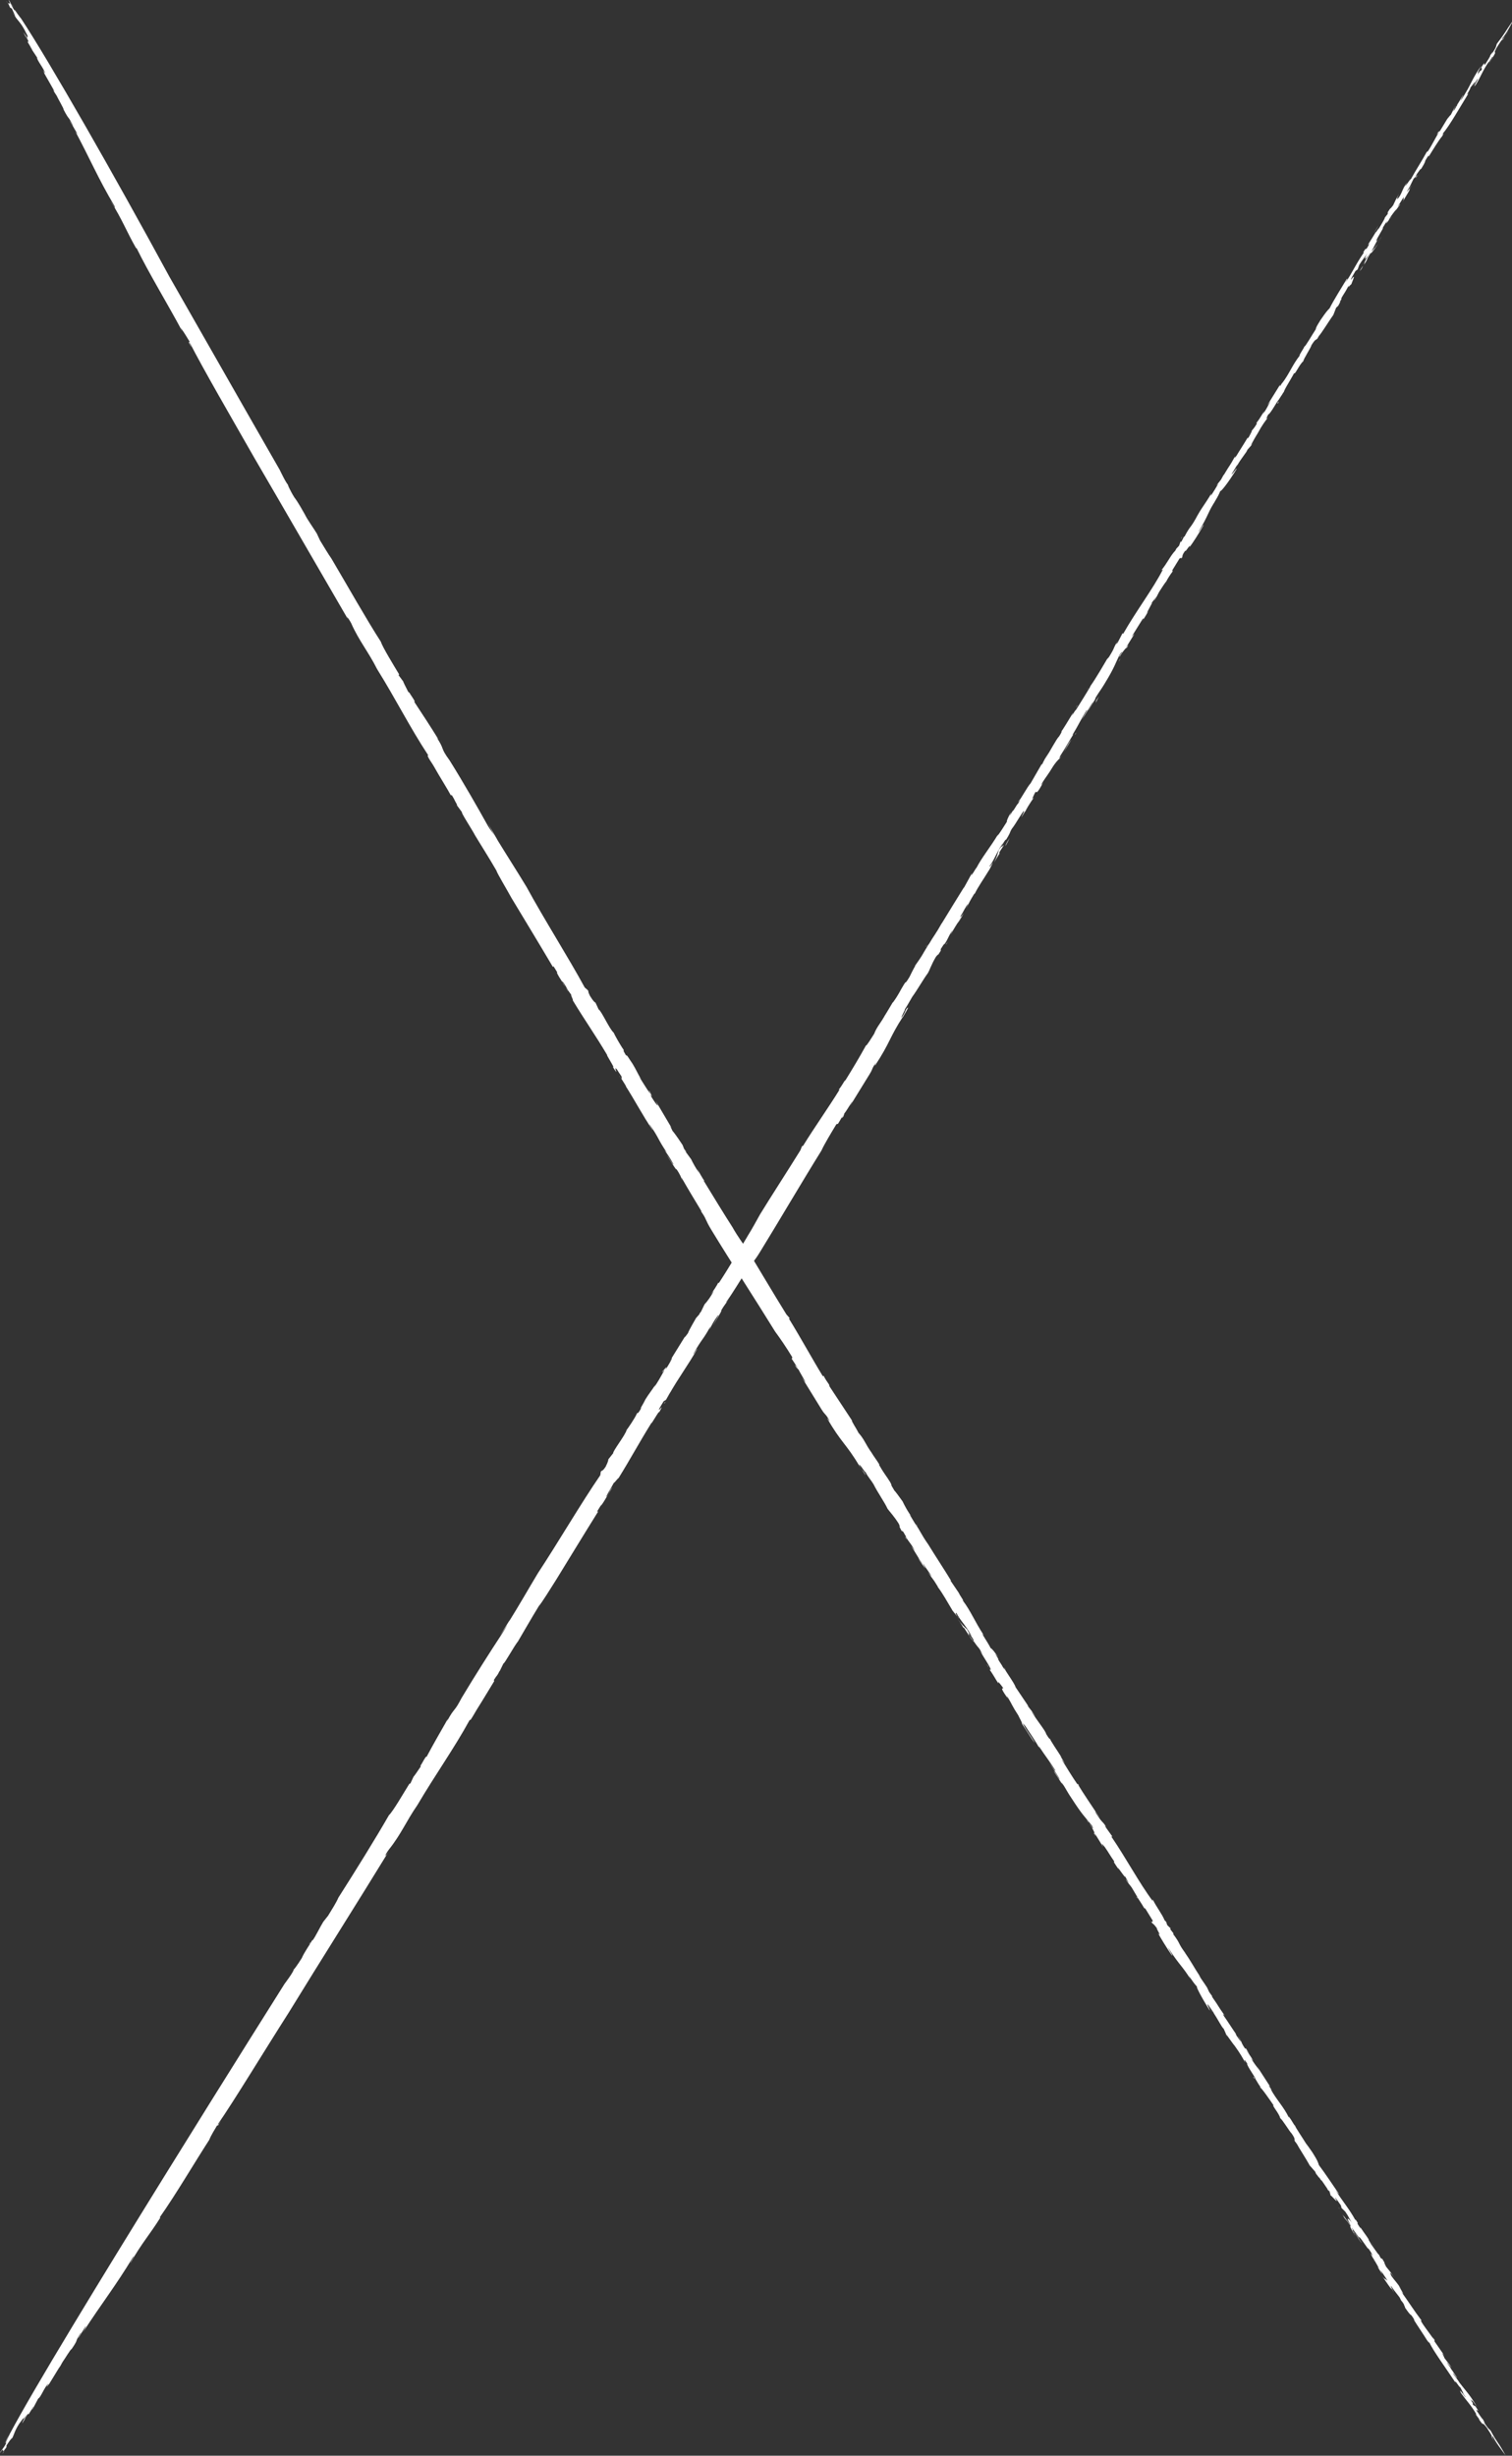 <svg width="319" height="518" viewBox="0 0 319 518" fill="none" xmlns="http://www.w3.org/2000/svg">
<rect x="0" y="0" width="319" height="518" fill="#333333" stroke="none"/>
<g clip-path="url(#clip0)">
<path d="M249.208 113.658L249.436 113.14C249.208 113.485 249.208 113.572 249.208 113.658Z" fill="white"/>
<path d="M289.835 49.165C289.721 49.165 289.835 49.165 289.835 49.165C290.062 48.821 290.402 48.39 290.856 47.529L289.835 49.165Z" fill="white"/>
<path d="M195.304 199.762L195.644 199.244C195.531 199.503 195.417 199.675 195.304 199.762Z" fill="white"/>
<path d="M227.306 148.701C227.192 148.873 227.079 149.132 226.965 149.39C227.079 149.132 227.306 148.873 227.306 148.701Z" fill="white"/>
<path d="M299.141 36.852L298.573 37.541C298.687 37.541 298.914 37.283 299.141 36.852Z" fill="white"/>
<path d="M314.008 12.141C313.893 12.141 313.893 12.141 314.008 12.141C313.893 12.229 313.893 12.141 314.008 12.141Z" fill="white"/>
<path d="M307.652 21.612C307.538 21.784 307.425 22.043 307.311 22.301C307.425 21.956 307.652 21.612 307.652 21.612Z" fill="white"/>
<path d="M307.084 22.646C307.198 22.56 307.198 22.387 307.312 22.301C307.084 22.473 307.084 22.646 307.084 22.646Z" fill="white"/>
<path d="M2.043 513.437C1.589 514.125 1.248 514.814 1.021 515.417L2.043 513.437Z" fill="white"/>
<path d="M2.383 514.642L2.043 515.16C2.156 514.987 2.27 514.815 2.383 514.642Z" fill="white"/>
<path d="M291.424 49.94C291.083 50.715 290.062 52.093 290.175 52.093C290.516 51.404 291.31 50.371 291.424 49.94Z" fill="white"/>
<path d="M140.378 295.68L140.038 296.112C140.265 295.939 140.378 295.853 140.378 295.68Z" fill="white"/>
<path d="M2.383 514.642L2.724 514.039C2.724 514.039 2.61 514.125 2.61 514.211C2.497 514.384 2.497 514.47 2.383 514.642Z" fill="white"/>
<path d="M96.687 359.311C96.687 359.225 96.687 359.225 96.687 359.311C96.687 359.225 96.801 359.139 96.801 359.139L96.687 359.311Z" fill="white"/>
<path d="M93.85 363.53C94.077 363.185 94.191 362.927 94.418 362.583C94.077 363.099 93.964 363.358 93.85 363.53Z" fill="white"/>
<path d="M1.021 515.417L0.34 516.622C0.567 516.192 0.794 515.847 1.021 515.417Z" fill="white"/>
<path d="M65.253 410.113C65.366 409.94 65.48 409.854 65.48 409.681C65.366 409.854 65.253 410.027 65.253 410.113Z" fill="white"/>
<path d="M229.349 145.516C229.462 145.43 229.462 145.257 229.576 145.171C229.576 145.085 229.576 145.085 229.349 145.516Z" fill="white"/>
<path d="M213.007 176.771C212.667 177.287 212.213 178.062 212.099 178.493C212.44 177.976 212.667 177.46 213.007 176.771Z" fill="white"/>
<path d="M209.716 182.196C209.716 182.11 209.83 182.11 209.83 182.023C209.83 182.11 209.716 182.11 209.716 182.196Z" fill="white"/>
<path d="M227.079 154.556C226.966 154.642 226.852 154.815 226.739 154.988C226.852 154.901 226.966 154.815 227.079 154.556Z" fill="white"/>
<path d="M160.351 264.08C164.323 257.622 169.316 249.098 173.288 242.726C173.969 241.263 175.217 239.196 176.466 237.13L176.806 237.044L177.827 235.321C178.281 234.633 177.033 236.613 177.941 235.494L178.168 234.805C178.395 234.719 180.891 230.414 179.303 233.341L183.388 226.711C184.296 225.247 183.729 225.764 184.75 224.214C184.977 223.87 184.409 224.817 184.636 224.731C187.814 219.909 187.587 218.962 190.538 214.398L190.311 214.829C190.764 214.054 191.672 212.59 191.559 212.504C190.878 213.021 191.218 213.365 190.197 214.657C190.084 214.484 191.105 212.848 190.878 212.934C191.559 211.901 191.899 211.212 192.467 210.265C193.602 208.715 194.85 206.477 195.758 205.271C196.212 204.496 196.439 203.549 197.46 201.827C198.368 200.708 197.46 202.172 198.481 200.536V200.191C199.276 198.9 199.276 199.072 199.276 199.158C200.184 197.78 199.843 197.952 200.978 196.144L200.524 197.177C201.318 195.8 201.659 195.283 202.794 193.475C202.794 193.561 202.34 194.25 201.999 194.767C202.794 193.819 203.021 193.045 203.361 192.528C203.248 192.7 202.453 193.906 202.68 193.217C203.248 192.356 203.702 191.236 204.269 190.634L203.815 191.667C204.836 189.773 204.269 190.634 205.631 188.395C205.517 188.481 205.631 188.481 205.631 188.567C206.312 187.103 207.56 185.381 208.808 183.315L208.581 183.745C209.035 182.884 209.262 182.454 209.489 181.937C208.695 183.056 208.808 182.712 208.695 182.798C209.83 181.334 209.943 180.387 211.532 177.89C211.532 177.976 211.305 178.579 210.737 179.268C210.397 180.215 210.51 180.387 209.716 181.937C210.284 180.99 210.964 179.871 210.851 180.129V179.785C211.191 179.182 211.532 178.751 211.759 178.321C211.759 178.062 210.851 179.44 211.532 178.062C212.44 176.513 212.213 177.374 212.326 177.029C213.575 174.963 212.667 176.082 213.915 174.102C213.801 174.274 213.575 174.704 213.461 174.877C214.482 173.499 215.617 171.346 216.071 171.002C215.958 171.26 216.071 171.26 215.731 171.863C214.936 173.499 216.525 170.571 216.412 171.088C216.185 171.174 217.433 169.194 218.114 168.247L217.773 168.505C219.135 165.319 218 168.763 219.703 165.75C220.724 163.855 219.249 166.438 219.816 165.233C220.61 163.941 221.064 163.511 222.199 161.617C222.54 161.1 223.334 160.067 223.561 160.067C224.242 158.947 225.717 156.623 226.058 155.934C224.696 157.828 225.036 157.914 223.448 160.153L223.674 159.464C224.696 157.914 225.831 155.848 226.512 154.814C226.398 154.987 226.285 155.073 226.285 154.987C227.646 152.748 227.873 152.059 229.235 149.82C229.576 149.562 228.781 150.854 228.214 151.801C229.235 150.423 229.122 150.337 230.483 148.184C230.71 148.098 229.576 149.648 229.576 149.907L231.051 147.496C231.051 147.065 232.186 145.687 233.094 144.138C235.25 140.607 235.25 140.005 236.271 138.024C236.612 137.508 236.838 137.422 236.725 137.594C236.044 138.455 236.271 138.283 236.158 138.627C236.838 137.422 237.973 136.13 237.633 136.819C238.768 134.924 237.065 137.422 237.746 136.302L239.335 133.719C238.995 133.977 238.427 134.838 239.222 133.547C239.903 132.427 240.243 131.911 241.151 130.447C241.037 130.705 241.605 130.017 240.924 131.136C241.378 130.447 242.059 129.328 242.286 128.897C241.151 130.447 243.761 126.228 242.853 127.347L243.988 125.798C243.761 126.142 243.761 126.228 243.42 126.745C243.874 126.314 244.215 125.453 244.555 124.85C244.896 124.334 245.804 122.87 246.031 122.698C246.258 122.181 247.052 120.976 247.279 120.717C247.733 119.942 247.165 120.631 247.279 120.373L248.868 117.79C249.095 117.704 249.435 117.532 249.208 117.962C249.776 116.929 249.095 117.532 250.116 116.068C249.775 117.015 251.478 114.174 250.91 115.465C251.591 114.69 253.066 112.279 253.861 110.902C254.201 110.041 252.953 112.279 252.84 112.193C255.109 108.491 254.769 108.06 256.584 105.391L256.131 106.08C257.152 104.358 257.038 104.53 257.492 103.497C257.379 104.013 259.195 101.775 260.897 98.933C260.897 98.675 259.762 100.397 259.875 99.966L261.01 98.072C261.124 97.986 261.01 98.158 260.897 98.416C261.805 96.694 263.053 95.403 263.166 94.886L264.528 93.336L263.961 93.939C263.961 93.681 265.096 91.787 265.323 91.442C266.344 89.548 266.911 88.859 267.706 87.826C267.479 88.17 266.798 88.859 267.592 87.395C267.933 87.481 269.635 84.296 269.748 84.382C270.089 83.779 270.883 82.746 270.77 82.659L270.883 82.832C270.656 82.573 272.132 80.421 273.039 78.699C273.153 79.215 274.174 76.805 274.969 76.202C274.969 75.771 276.671 73.188 276.671 72.844C277.465 71.552 277.579 71.724 277.919 71.466L278.26 70.863C278.827 70.261 280.302 67.85 281.324 66.386L281.891 64.922L282.345 64.492C282.459 64.233 283.139 63.114 282.572 63.803L283.026 63.114C282.799 62.942 283.593 62.081 284.388 60.531C284.615 60.187 284.615 60.359 284.501 60.617C284.955 59.928 284.842 60.273 285.182 59.842C284.842 60.359 286.43 57.087 285.069 58.981C284.842 59.067 285.523 57.948 285.977 57.173L286.43 56.828L286.771 55.881C287.452 54.762 287.906 54.331 288.473 53.384C287.906 54.331 287.565 55.623 289.041 53.212C288.246 54.504 288.019 55.106 287.679 55.795C288.019 55.279 288.133 55.02 287.792 55.881C288.927 53.987 288.019 55.192 289.154 53.384C289.267 53.556 289.608 53.04 290.743 51.49L289.835 52.609C289.835 52.523 289.835 52.437 289.948 52.351C289.608 52.782 289.494 52.954 289.381 52.954C289.608 52.609 290.516 50.715 290.743 50.457C289.268 52.179 292.559 47.099 291.651 48.218C291.764 47.96 292.559 46.668 292.672 46.582C291.878 48.218 293.58 45.463 293.58 45.807C293.92 45.204 292.672 47.013 293.126 46.152C293.693 45.204 294.261 44.602 294.601 44.085L294.374 44.516L295.396 43.138C295.396 42.88 294.374 44.429 295.169 43.138C295.396 42.794 296.19 41.502 296.19 41.502C295.963 42.191 296.417 41.76 295.736 42.88C296.303 41.932 298.119 39.005 297.211 40.124L297.892 39.005C297.438 39.694 296.076 41.588 297.438 39.349L298.233 37.713L298.8 37.111C298.687 37.111 298.8 36.852 299.254 36.25C299.367 36.077 299.708 35.561 299.821 35.647C300.843 34.011 300.616 34.097 300.729 33.839C301.297 32.892 301.524 32.547 301.41 33.064C302.205 31.772 303.566 29.534 304.247 28.759C305.269 27.037 304.02 29.103 304.474 28.07C305.722 26.692 308.106 22.473 309.808 19.718C309.013 20.407 310.262 18.943 310.262 18.34C310.035 18.943 312.078 15.757 310.716 18.254L311.624 16.79C312.418 15.843 310.262 19.287 311.397 17.823C312.418 16.188 312.758 14.982 314.12 13.002C313.893 13.69 315.028 11.452 314.915 12.055C314.688 12.485 314.347 13.002 314.007 13.604L314.234 13.26C316.503 9.644 314.688 12.141 315.709 10.16C317.071 7.921 316.957 8.438 317.071 8.352C317.298 8.008 317.979 6.888 318.319 6.286C317.638 7.663 316.617 8.783 316.957 8.094C317.752 7.233 319 4.822 319.34 4.133C317.184 7.233 317.979 6.372 315.822 9.213C315.595 9.644 315.936 9.644 314.688 11.452C315.255 10.332 314.574 11.452 314.347 11.796C314.688 11.452 313.666 13.088 313.326 13.604C312.872 14.035 313.666 12.399 312.531 14.207L312.645 14.638C312.191 15.326 312.645 14.293 311.737 15.757C312.078 14.896 311.397 15.929 312.531 13.863C310.829 16.188 310.375 17.651 309.24 19.546C309.354 19.373 309.354 19.287 309.467 19.115C309.24 19.546 308.787 20.32 308.446 20.837C307.652 22.043 308.9 19.804 308.673 20.062L307.425 22.129V22.215C307.084 22.731 306.857 23.248 306.63 23.42C306.857 22.817 306.971 22.473 307.198 22.043L306.063 24.281C306.063 24.023 304.815 26.003 305.722 24.453L303.793 27.639L303.453 27.811C302.999 28.586 302.999 28.586 303.68 27.725C302.999 28.759 301.07 32.633 301.07 31.944C299.708 34.441 299.027 35.303 297.325 38.402C298.573 36.077 295.509 40.985 296.871 38.488C295.85 39.866 295.963 40.297 295.282 41.416C294.601 42.449 294.601 41.932 295.282 40.727L294.488 42.105L293.92 43.31C293.012 44.516 293.58 43.482 292.785 44.774V45.118L292.105 45.979C292.332 45.721 291.991 46.41 291.424 47.357L290.743 48.476C291.31 47.357 290.062 49.51 290.289 48.907C289.721 49.854 289.721 49.854 288.587 51.662L288.927 51.404C287.679 53.729 288.7 51.404 287.565 53.298L287.792 53.212C285.977 55.795 285.182 57.776 283.82 59.67C284.501 58.55 284.161 58.809 284.161 58.809C283.139 60.531 281.437 63.2 280.529 65.008C279.962 65.611 279.848 65.697 278.6 67.505C277.806 68.797 277.692 68.969 277.579 69.486C276.784 70.691 275.423 73.102 275.196 73.102C275.082 73.446 274.515 74.221 274.174 74.91L274.061 74.996L274.288 74.91C272.586 77.063 272.132 78.699 270.429 80.938L270.656 80.507L270.089 81.454C269.975 81.626 270.089 81.196 270.089 81.11L267.365 85.501L268.046 84.64C267.479 85.587 267.252 86.276 266.457 87.309C267.365 85.501 265.55 88.773 265.209 89.031L265.777 88.084C264.982 89.376 264.982 89.376 265.209 89.29C264.188 91.012 264.301 90.323 263.393 91.959L264.074 90.839C264.301 90.581 263.961 91.356 263.507 92.131C263.393 92.303 263.053 92.82 263.28 92.217C262.486 93.595 261.237 95.489 260.897 96.092C260.443 96.781 260.443 96.522 260.67 96.092C259.081 98.933 259.875 97.383 258.173 100.225V100.139L257.606 101.172L256.584 102.463L257.038 102.033C256.471 102.98 256.131 103.583 255.45 104.616L255.563 104.099C253.974 106.769 253.52 107.027 252.159 109.61C252.045 109.782 252.272 109.352 252.386 109.179C251.137 111.504 251.137 110.815 249.889 113.226C249.889 113.054 249.776 113.312 249.776 113.226L249.208 114.346L249.095 114.174L248.754 115.121L248.187 115.723L247.96 116.154C246.938 117.187 246.258 118.823 245.009 120.287L245.35 120.115C243.307 124.162 239.676 128.897 236.952 133.719L236.838 133.547L235.817 135.527C235.023 136.56 236.044 134.838 235.817 135.183C234.569 137.249 235.477 136.13 234.001 138.541C233.094 139.746 234.115 138.11 234.455 137.508C233.094 139.832 231.164 143.19 230.03 144.74C230.03 144.826 230.03 144.913 230.03 144.826C229.122 146.376 227.873 148.357 226.852 149.993C226.852 149.907 227.079 149.476 227.306 149.132C226.965 149.734 226.398 150.509 226.171 151.026L226.398 150.337C225.604 151.629 224.128 154.126 223.901 154.298C224.015 154.126 224.128 154.298 223.448 155.331C222.88 155.848 221.632 158.345 220.497 160.067C220.61 159.808 221.405 158.517 221.178 158.861C220.61 159.722 220.157 160.583 219.816 161.358V161.1L217.433 165.233C216.866 165.75 215.05 169.108 215.05 168.763C214.142 170.227 215.958 167.558 214.823 169.452C214.369 169.883 213.801 171.174 213.688 171.002L213.801 170.83L213.007 172.121L213.348 171.26C212.667 172.38 212.326 173.241 212.44 173.327C211.759 174.36 210.851 175.91 210.397 176.34L210.624 175.91C208.808 178.924 207.219 180.732 205.971 183.143C205.858 183.315 205.858 183.315 206.085 182.884L204.95 184.692L205.063 184.176L203.361 187.276V187.189C202.113 189.17 200.184 192.356 198.595 194.939L198.822 194.508C197.233 197.35 197.12 197.177 195.871 199.33C195.871 199.244 195.985 199.158 195.985 199.072L194.85 200.966L195.077 200.536C194.396 201.999 192.467 204.41 193.148 203.635C192.694 204.41 192.013 205.788 191.899 206.046C190.651 208.113 191.445 206.477 190.651 207.768C189.743 209.232 189.743 209.576 188.381 211.471V211.385C187.814 212.332 187.473 212.934 186.679 214.226L186.906 213.796C185.771 215.948 185.09 216.379 184.409 218.101C183.842 218.962 182.821 220.684 182.707 220.512C181.232 223.181 179.984 225.247 178.395 227.83C177.941 228.175 178.054 228.433 176.92 229.897L177.147 229.811C174.877 233.513 171.926 237.646 169.43 241.693L169.203 241.779L168.862 242.64C166.139 247.032 162.507 252.628 160.351 256.159C159.67 257.364 158.762 259.086 157.628 260.894L157.741 260.722C155.812 263.908 153.883 267.266 151.613 270.71C151.726 270.452 151.386 270.796 151.613 270.366C151.272 271.227 150.365 272.432 149.911 273.121L150.592 272.26C150.138 273.293 149.116 274.671 148.662 275.101L147.868 276.737C147.755 276.823 147.641 276.996 147.641 276.996L147.528 277.254L146.847 278.029C146.62 278.459 145.371 280.526 145.144 281.215C145.031 281.387 144.01 282.765 144.69 281.645L141.173 287.328L141.74 286.467C141.967 286.381 140.946 288.103 140.378 288.964C140.946 287.759 140.265 288.792 139.811 289.222C139.357 289.997 140.378 288.62 140.151 289.05C139.584 290.083 138.449 292.15 137.995 292.58L138.335 291.978C137.541 293.269 136.974 293.872 136.179 295.164C135.612 296.369 134.931 297.23 135.271 297.058C134.25 298.78 134.704 297.661 134.364 298.177C134.023 299.038 132.434 301.363 132.207 301.621C131.98 302.655 129.257 306.099 129.37 306.529L128.349 307.821C128.349 307.907 128.349 308.251 127.782 309.371C127.101 310.404 127.101 310.06 126.76 310.404L126.647 311.179C122.561 317.12 117.795 325.3 113.483 331.844C111.667 334.857 109.511 338.646 107.355 342.09L107.582 341.66L105.425 345.104L107.128 342.607C106.674 343.382 106.333 343.984 105.879 344.673C103.383 348.462 100.205 353.456 97.368 358.191C95.779 361.291 95.893 360.086 94.304 363.099C94.418 362.841 94.418 362.755 94.531 362.497C92.715 365.683 91.694 367.405 89.992 370.59C89.878 370.16 88.743 372.657 88.743 372.312V372.657C88.29 373.346 87.155 374.982 87.268 374.723L86.587 376.187L86.36 376.273C85.225 378.081 82.956 382.042 82.048 382.903C79.438 387.467 75.012 394.613 71.381 400.296C71.04 401.157 70.019 402.793 69.225 404.085L68.203 405.376C67.409 406.668 66.728 408.218 65.933 409.337C65.933 409.337 65.933 409.251 65.933 409.165C65.139 410.543 64.231 411.748 63.664 413.04C62.756 414.503 61.735 415.881 61.962 415.364C62.188 415.623 60.032 418.464 60.032 418.464C60.032 418.464 12.029 494.58 2.043 513.436C1.816 514.125 0.794 515.847 1.362 515.245C0.681 516.622 0 517.139 0 517.397C1.248 515.675 0 518.086 1.248 516.364L0.567 517.483C0.567 517.742 1.362 515.934 1.362 516.278V515.847C1.929 514.986 2.27 514.47 2.61 514.211C3.064 513.35 3.064 512.662 4.426 510.681L4.085 511.284C5.107 509.648 4.88 510.337 5.107 509.992L4.88 510.337L5.901 508.959C5.107 509.992 4.312 511.801 4.88 510.853C6.128 508.873 4.539 511.37 5.447 509.82C6.015 508.873 6.015 509.217 6.015 509.304L7.036 507.668C7.149 507.754 6.355 508.787 6.922 508.098L8.057 505.945C8.625 505.687 9.306 503.621 10.213 502.76C9.306 504.31 10.44 502.674 10.327 502.932L12.597 499.229C12.824 498.885 12.029 500.263 12.37 499.66C12.823 498.971 13.05 498.454 13.277 498.11C13.504 497.852 14.98 495.355 15.093 495.527C16.795 493.03 15.547 494.408 17.022 492.083C17.363 491.824 15.888 493.977 16.682 492.944L18.157 490.533C18.044 490.791 18.044 491.05 17.476 491.997C21.675 485.539 24.399 482.181 28.03 476.154C28.711 475.379 27.69 476.756 27.463 477.445C29.959 473.054 31.548 471.418 33.818 467.802L33.704 467.715C37.222 462.721 40.854 456.436 44.599 450.667L44.145 451.356C44.485 450.495 45.28 449.203 45.847 448.256C45.961 448.17 45.62 449.031 46.641 447.309C46.414 447.653 45.961 448.342 45.961 448.084C49.365 443.176 55.72 432.671 60.94 424.491C67.749 413.384 75.353 401.416 82.048 390.48C81.027 392.116 81.14 391.341 82.048 390.136C84.658 386.864 85.68 384.195 88.063 380.751C91.808 374.379 95.779 368.868 99.07 362.841L99.297 362.755C99.865 361.894 99.978 361.636 100.546 360.688C101.907 358.536 103.496 355.867 104.291 354.575L104.177 354.403C104.972 353.111 104.745 353.8 105.425 352.423V352.509L106.22 350.873C106.333 351.131 108.49 347.17 109.284 346.223C110.305 344.501 112.121 341.315 113.71 338.732C114.164 338.302 116.093 335.202 117.341 333.221C119.724 329.347 123.129 323.75 126.193 318.842H125.966L126.76 317.551C126.76 317.551 126.874 317.378 126.76 317.637C127.555 316.689 128.576 314.623 129.257 313.676C128.689 314.279 128.689 314.537 128.235 315.312C127.555 316.345 128.009 315.312 128.916 313.848L129.484 312.815C129.711 312.729 130.278 311.868 130.505 311.782C133.115 307.562 134.704 304.549 137.428 300.158C137.314 300.674 139.357 296.972 139.016 298.005C140.492 295.336 138.562 298.349 139.13 297.058C139.584 296.283 140.038 295.508 140.151 295.422C140.038 295.766 140.719 294.905 140.378 295.508L141.399 293.7C141.513 293.528 141.286 293.958 141.173 294.13C143.215 290.514 145.258 287.845 147.074 284.573C147.074 284.314 146.279 285.864 146.279 285.606C148.095 282.334 148.208 282.851 149.911 279.751L149.684 280.44C150.251 279.407 150.365 278.976 151.499 277.426C151.84 277.168 150.819 278.804 150.365 279.665C151.046 278.546 152.748 275.79 152.067 276.565C152.861 275.188 153.315 274.757 153.769 274.068C153.769 274.068 152.861 275.274 153.315 274.499C154.563 272.777 156.266 269.935 157.628 267.783C157.628 267.783 157.854 267.696 157.741 267.869C158.649 266.233 158.876 266.491 160.351 264.08Z" fill="white"/>
<path d="M231.845 146.893L231.278 147.754C231.278 147.754 231.278 147.84 231.164 148.271L231.845 146.893Z" fill="white"/>
<path d="M205.745 188.825C205.745 188.912 205.631 189.084 205.631 189.171C205.745 188.912 205.745 188.825 205.745 188.825Z" fill="white"/>
<path d="M199.73 199.072C200.184 198.297 199.73 198.986 199.503 199.33C199.503 199.33 199.503 199.33 199.73 199.072Z" fill="white"/>
<path d="M246.144 122.956C246.031 123.129 246.031 123.215 246.031 123.215C246.144 122.956 246.144 122.87 246.144 122.956Z" fill="white"/>
<path d="M286.885 57.259C286.771 57.345 286.771 57.431 286.657 57.518C286.771 57.431 286.771 57.345 286.885 57.259Z" fill="white"/>
<path d="M284.388 60.789C284.274 60.961 284.161 61.22 283.934 61.564C284.161 61.22 284.274 60.961 284.388 60.789Z" fill="white"/>
<path d="M236.385 138.885C236.271 139.144 236.158 139.402 236.044 139.574C236.158 139.23 236.271 139.057 236.385 138.885Z" fill="white"/>
<path d="M283.48 62.339L282.912 63.286L283.48 62.339Z" fill="white"/>
<path d="M287.565 56.053C287.338 56.398 286.998 56.914 286.884 57.173C287.225 56.828 287.452 56.398 287.565 56.053Z" fill="white"/>
<path d="M260.898 98.761C260.898 98.761 260.898 98.847 260.784 98.847C260.442 99.538 260.67 99.106 260.898 98.761Z" fill="white"/>
<path d="M281.324 66.386C281.324 66.386 281.324 66.472 281.211 66.472L281.097 66.731L281.324 66.386Z" fill="white"/>
<path d="M290.063 52.179C289.949 52.351 289.835 52.524 289.835 52.61C289.949 52.438 290.063 52.351 290.063 52.179C290.176 52.179 290.176 52.179 290.063 52.179Z" fill="white"/>
<path d="M269.635 85.071C269.749 84.812 269.749 84.64 269.749 84.64C269.522 84.985 269.408 85.158 269.635 85.071Z" fill="white"/>
<path d="M273.493 448.514L273.607 448.601C273.493 448.514 273.493 448.514 273.493 448.514Z" fill="white"/>
<path d="M247.733 408.046L248.073 408.477C247.846 408.218 247.733 408.046 247.733 408.046Z" fill="white"/>
<path d="M289.154 472.709C289.381 473.054 289.721 473.571 290.175 474.346L289.154 472.709Z" fill="white"/>
<path d="M193.261 321.425L193.602 321.942C193.375 321.77 193.375 321.597 193.261 321.425Z" fill="white"/>
<path d="M225.263 372.829C225.15 372.657 224.923 372.399 224.809 372.14C225.036 372.485 225.15 372.743 225.263 372.829Z" fill="white"/>
<path d="M296.076 486.055L295.736 485.367C295.736 485.281 295.849 485.625 296.076 486.055Z" fill="white"/>
<path d="M312.759 510.25C312.644 510.165 312.759 510.165 312.759 510.25V510.25Z" fill="white"/>
<path d="M306.744 500.607C306.63 500.435 306.403 500.177 306.29 499.918C306.517 500.177 306.744 500.607 306.744 500.607Z" fill="white"/>
<path d="M306.063 499.574C306.177 499.66 306.177 499.746 306.291 499.919C306.177 499.746 306.063 499.574 306.063 499.574Z" fill="white"/>
<path d="M4.426 3.875C3.972 3.1 3.518 2.497 3.177 1.894L4.426 3.875Z" fill="white"/>
<path d="M144.69 242.813L144.804 242.985C144.804 242.813 144.69 242.726 144.69 242.813Z" fill="white"/>
<path d="M3.064 3.187L2.724 2.669C2.837 2.928 2.951 3.101 3.064 3.187Z" fill="white"/>
<path d="M287.338 473.14C286.771 472.451 285.977 470.987 285.863 470.987C286.317 471.762 286.998 472.882 287.338 473.14Z" fill="white"/>
<path d="M130.959 227.401L130.619 226.883C130.846 227.142 130.846 227.229 130.959 227.401Z" fill="white"/>
<path d="M3.064 3.186L3.404 3.789C3.404 3.702 3.404 3.702 3.404 3.616C3.178 3.53 3.064 3.358 3.064 3.186Z" fill="white"/>
<path d="M95.326 160.411C95.326 160.498 95.326 160.498 95.326 160.411C95.439 160.498 95.439 160.498 95.439 160.584L95.326 160.411Z" fill="white"/>
<path d="M92.942 156.02C93.169 156.364 93.283 156.623 93.51 156.967C93.169 156.45 93.056 156.192 92.942 156.02Z" fill="white"/>
<path d="M3.178 1.894L2.383 0.775C2.61 1.205 2.951 1.55 3.178 1.894Z" fill="white"/>
<path d="M65.026 108.835C65.139 109.008 65.253 109.094 65.253 109.267C65.253 109.094 65.139 108.921 65.026 108.835Z" fill="white"/>
<path d="M227.306 376.187C227.42 376.273 227.42 376.446 227.534 376.532C227.647 376.532 227.647 376.532 227.306 376.187Z" fill="white"/>
<path d="M205.631 346.567C205.29 346.051 204.723 345.276 204.382 344.932C204.723 345.448 205.063 345.879 205.631 346.567Z" fill="white"/>
<path d="M202.113 341.143C202.113 341.229 202.227 341.229 202.227 341.316C202.113 341.316 202.113 341.229 202.113 341.143Z" fill="white"/>
<path d="M219.476 368.955C219.362 368.868 219.362 368.696 219.249 368.438C219.249 368.61 219.362 368.782 219.476 368.955Z" fill="white"/>
<path d="M150.138 259.517C154.11 266.061 159.557 274.413 163.529 280.87C164.55 282.248 165.912 284.228 167.16 286.295L167.047 286.639L168.181 288.361C168.522 289.05 167.274 287.07 167.954 288.361L168.522 288.964C168.522 289.136 171.132 293.355 169.203 290.6L173.288 297.23C174.196 298.694 174.082 298.005 174.99 299.641C175.104 299.985 174.536 299.038 174.536 299.21C177.373 304.204 178.622 304.635 181.345 309.285L181.118 308.94C181.345 309.285 181.799 309.887 182.026 310.318C182.367 310.748 182.594 311.179 182.594 311.179C182.48 310.49 181.913 310.404 181.232 308.94C181.572 308.94 182.48 310.662 182.594 310.49C183.161 311.609 183.729 312.126 184.296 313.073C185.09 314.709 186.679 316.948 187.246 318.239C187.814 319.014 188.608 319.789 189.63 321.425C190.197 322.717 189.289 321.167 190.197 322.889L190.537 323.061C191.332 324.439 191.218 324.181 191.105 324.181C192.013 325.644 192.013 325.3 193.034 327.108L192.24 326.161C193.148 327.452 193.375 328.055 194.623 329.863C194.509 329.863 194.055 329.088 193.715 328.572C194.169 329.605 194.85 330.294 195.19 330.811C195.19 330.638 194.396 329.347 194.85 329.95C195.417 330.897 196.212 331.844 196.552 332.533L195.758 331.585C197.006 333.48 196.552 332.533 197.914 334.771C197.8 334.685 197.8 334.685 197.8 334.685C198.822 335.977 199.843 337.871 201.091 339.938L200.864 339.593C201.432 340.368 201.886 340.799 202.113 341.229C201.432 340.024 201.659 340.368 201.772 340.196C202.567 341.832 203.475 342.435 204.95 345.018C204.836 345.018 204.382 344.415 204.042 343.726C203.248 342.951 203.021 342.865 201.999 341.401C202.68 342.348 203.361 343.468 203.134 343.209L203.475 343.468C203.815 344.07 204.155 344.501 204.382 344.932C204.723 345.104 203.815 343.726 204.836 345.018C205.858 346.481 205.177 345.879 205.404 346.137C206.766 348.203 206.198 346.912 207.333 348.978C207.219 348.806 206.879 348.376 206.766 348.203C207.56 349.667 209.035 351.734 209.035 352.25C208.808 352.078 208.695 352.078 208.468 351.475C207.333 349.926 209.376 352.767 208.808 352.336C208.922 352.164 210.057 354.231 210.624 355.092V354.747C213.007 357.589 210.17 354.661 212.213 357.675C213.461 359.569 211.759 356.9 212.667 358.105C213.461 359.397 213.574 359.914 214.823 361.808C215.05 362.325 215.731 363.444 215.617 363.616C216.412 364.735 217.773 367.06 218.341 367.663C217.206 365.683 216.979 365.769 215.731 363.444L216.298 364.047C217.319 365.596 218.681 367.577 219.249 368.696C219.135 368.438 219.135 368.352 219.249 368.438C220.724 370.677 221.291 371.279 222.653 373.432C222.653 373.776 221.859 372.485 221.291 371.538C222.086 373.001 222.199 373.001 223.561 375.24C223.447 375.412 222.653 373.776 222.313 373.604L223.901 376.015C224.355 376.273 225.036 377.823 226.058 379.287C228.327 382.817 228.895 383.248 230.37 385.056C230.597 385.573 230.71 385.745 230.483 385.573C230.029 384.711 230.029 384.884 229.803 384.539C230.597 385.745 231.278 387.208 230.71 386.606C231.959 388.5 230.37 385.917 231.164 387.036L232.753 389.619C232.64 389.275 232.072 388.328 233.094 389.619C233.888 390.739 234.115 391.255 235.136 392.719C234.909 392.547 235.25 393.236 234.569 392.116C235.023 392.805 235.704 393.925 236.044 394.355C235.136 392.719 237.86 396.938 237.292 395.647L238.2 397.283C237.973 396.938 237.86 396.938 237.519 396.335C237.633 396.852 238.427 397.627 238.768 398.144C239.108 398.746 240.016 400.21 240.016 400.296C240.356 400.813 241.151 402.018 241.264 402.277C241.832 403.052 241.378 402.277 241.605 402.535L243.193 405.118C243.193 405.29 243.08 405.635 242.74 405.204C243.42 406.151 243.193 405.462 244.215 406.926C243.534 406.151 245.35 408.907 244.328 407.787C244.782 408.648 246.258 411.059 247.165 412.351C247.846 413.126 246.371 410.887 246.484 410.887C248.868 414.589 249.435 414.676 251.137 417.431L250.797 416.742C251.932 418.378 251.818 418.206 252.613 419.153C252.159 418.722 253.407 421.219 255.223 424.061C255.45 424.233 254.428 422.425 254.882 422.855L256.131 424.664C256.244 424.836 256.017 424.577 255.904 424.405C257.038 426.041 257.719 427.591 258.173 427.936L258.968 429.744L258.627 429.055C258.854 429.227 260.102 431.121 260.443 431.466C261.805 433.36 262.145 434.049 262.712 435.082C262.599 434.738 262.259 433.877 263.166 435.34C262.826 435.427 265.096 438.526 264.869 438.526C265.209 439.129 265.89 440.248 266.004 440.248H265.777C266.117 440.334 267.592 442.487 268.727 444.123C268.16 443.865 269.975 445.931 270.089 446.792C270.543 447.051 272.132 449.72 272.472 449.978C273.38 451.27 273.039 451.184 273.153 451.614L273.607 452.217C273.947 452.906 275.536 455.317 276.33 456.78L277.465 458.072L277.692 458.588C277.919 458.761 278.6 459.88 278.26 459.191L278.714 459.88C278.941 459.88 279.394 460.913 280.529 462.291C280.756 462.635 280.643 462.549 280.416 462.291C280.87 462.98 280.529 462.721 280.756 463.152C280.529 462.635 282.912 465.563 281.664 463.583C281.664 463.41 282.458 464.53 282.912 465.218L283.026 465.735L283.82 466.51C284.615 467.629 284.728 468.146 285.296 469.007C284.728 468.06 283.593 467.113 285.069 469.524C284.161 468.318 283.707 467.715 283.253 467.113C283.593 467.629 283.707 467.888 283.139 467.113C284.388 468.921 283.707 467.715 284.955 469.524C284.728 469.524 284.955 470.04 285.976 471.676L285.296 470.385C285.409 470.471 285.409 470.471 285.523 470.557C285.296 470.126 285.182 469.954 285.182 469.868C285.409 470.212 286.771 471.935 286.884 472.279C285.976 470.299 289.267 475.465 288.587 474.173C288.814 474.345 289.608 475.637 289.608 475.809C288.473 474.345 290.175 477.015 289.835 476.842C290.289 477.359 289.154 475.551 289.721 476.326C290.289 477.273 290.629 477.962 290.97 478.478L290.629 478.134L291.537 479.598C291.764 479.77 290.743 478.134 291.651 479.426C291.878 479.77 292.785 481.062 292.672 481.062C292.105 480.459 292.218 480.975 291.537 479.942C292.105 480.889 294.147 483.817 293.466 482.525L294.147 483.645C293.807 482.956 292.672 480.975 294.147 483.128L295.282 484.592L295.623 485.281C295.623 485.281 295.849 485.453 296.19 486.056C296.19 486.228 296.53 486.744 296.417 486.744C297.552 488.38 297.552 488.208 297.779 488.38C298.46 489.328 298.573 489.672 298.233 489.241C299.027 490.533 300.502 492.686 301.07 493.633C302.318 495.269 300.843 493.288 301.637 494.235C302.318 495.785 305.269 499.832 307.084 502.587C306.857 501.726 307.652 503.362 308.219 503.707C307.765 503.104 309.694 506.376 308.106 504.051L309.127 505.515C309.694 506.548 307.425 503.104 308.219 504.74C309.354 506.376 310.375 507.323 311.51 509.304C310.829 508.701 312.531 510.767 312.078 510.337C311.737 509.992 311.397 509.39 311.056 508.873L311.283 509.217C313.666 512.834 312.191 510.165 313.666 512.059C315.142 514.298 314.688 513.867 314.688 514.039C314.915 514.384 315.595 515.503 316.049 516.02C315.028 514.728 314.461 513.523 315.028 514.039C315.482 515.073 317.184 517.311 317.638 517.914C315.822 514.642 316.163 515.761 314.461 512.662C314.12 512.317 314.007 512.403 312.872 510.595C313.666 511.714 312.985 510.509 312.758 510.165C312.872 510.509 311.851 508.959 311.51 508.443C311.283 507.926 312.531 509.39 311.283 507.581L310.829 507.323C310.375 506.634 311.283 507.582 310.148 506.032C310.829 506.807 310.262 505.687 311.624 507.754C310.262 505.257 309.013 504.051 307.652 502.243C307.765 502.415 307.879 502.415 307.992 502.587C307.652 502.243 307.198 501.468 306.744 500.952C305.949 499.66 307.538 501.899 307.425 501.554L306.063 499.574C306.063 499.488 306.063 499.488 306.063 499.488C305.723 498.971 305.269 498.454 305.269 498.282C305.722 498.885 305.949 499.057 306.29 499.402L304.701 497.335C304.928 497.507 303.68 495.527 304.815 496.991L302.658 493.891V493.547C302.091 492.772 302.091 492.772 302.658 493.719C301.978 492.599 299.14 489.069 299.935 489.5C298.119 487.089 297.665 486.228 295.509 483.214C297.211 485.453 294.034 480.545 295.623 482.87C294.715 481.406 294.374 481.234 293.58 480.114C293.012 478.995 293.466 479.426 294.261 480.545L293.353 479.253L292.445 478.134C291.764 476.842 292.445 477.79 291.651 476.498L291.31 476.326L290.856 475.465C290.97 475.809 290.516 475.12 289.835 474.173L289.04 473.054C289.835 474.087 288.36 472.021 288.814 472.451C288.246 471.504 288.133 471.504 286.998 469.782L287.111 470.126C285.523 467.888 287.225 469.954 285.976 468.146V468.318C284.501 465.649 282.912 463.927 281.778 461.947C282.572 463.066 282.458 462.721 282.458 462.721C281.324 461.086 279.508 458.33 278.26 456.694C278.033 456.005 278.033 455.833 276.898 454.025C275.99 452.733 275.876 452.561 275.536 452.131C274.742 450.839 273.153 448.514 273.266 448.428C272.926 448.17 272.586 447.309 272.018 446.62V446.448L271.905 446.62C270.77 444.295 269.294 442.918 268.046 440.593L268.387 440.937L267.706 439.99C267.706 439.818 267.933 440.162 268.046 440.248L265.209 435.857L265.663 436.718C265.096 435.771 264.528 435.254 263.961 434.135C265.323 435.857 263.053 432.671 262.939 432.327L263.62 433.274C262.826 431.982 262.826 431.982 262.712 432.155C261.578 430.519 262.259 430.949 261.124 429.399L261.805 430.519C261.918 430.863 261.351 430.088 260.897 429.399C260.783 429.227 260.556 428.71 260.897 429.227C259.989 427.936 258.741 425.955 258.287 425.352C257.833 424.664 258.06 424.836 258.4 425.18C256.471 422.425 257.606 423.889 255.677 421.133H255.79L255.109 420.186L254.428 418.722L254.655 419.239C254.088 418.292 253.634 417.775 252.953 416.656L253.293 417.086C251.591 414.503 251.478 413.987 249.775 411.576C249.662 411.404 250.002 411.748 250.116 412.006C248.414 409.768 249.208 410.198 247.506 407.959C247.619 408.046 247.506 407.787 247.619 407.873L246.825 406.84H247.052L246.258 406.065L246.031 405.376L245.69 405.032C245.236 403.827 243.988 402.277 243.193 400.641V400.985C240.356 397.197 237.633 392.03 234.455 387.381H234.682L233.32 385.486C232.753 384.367 233.888 386.089 233.661 385.745C232.299 383.678 232.867 384.97 231.278 382.559C230.597 381.267 231.618 382.989 232.072 383.506C230.597 381.267 228.327 377.995 227.419 376.359C227.419 376.359 227.306 376.273 227.306 376.359C226.285 374.896 225.036 372.829 224.015 371.193C224.128 371.193 224.355 371.624 224.696 372.054C224.355 371.452 223.901 370.59 223.447 370.16L224.015 370.763C223.221 369.471 221.518 367.06 221.518 366.716C221.518 366.888 221.405 366.888 220.724 365.769C220.61 365.08 218.681 362.841 217.66 361.033C217.887 361.205 218.681 362.497 218.454 362.152C218 361.205 217.319 360.516 216.752 359.741L216.979 359.914L214.255 355.867C214.142 355.178 211.759 351.992 212.099 352.164C211.191 350.701 212.78 353.456 211.532 351.562C211.305 351.045 210.397 349.926 210.624 349.926L210.737 350.098L209.943 348.806L210.624 349.581C209.83 348.462 209.262 347.687 209.035 347.687C208.468 346.568 207.446 345.104 207.219 344.587L207.56 344.932C205.631 342.004 204.836 339.851 203.134 337.613C203.021 337.441 203.134 337.441 203.361 337.785L202.226 335.977L202.567 336.407L200.524 333.394H200.637C199.389 331.327 197.346 328.227 195.758 325.644L195.985 325.989C194.055 323.233 194.396 323.233 192.921 321.167C193.034 321.253 193.034 321.339 193.034 321.339L191.899 319.445L192.24 319.789C191.218 318.498 189.97 315.742 190.424 316.69C189.857 315.915 188.949 314.623 188.722 314.451C187.473 312.384 188.495 313.934 187.814 312.643C186.906 311.179 186.566 310.921 185.431 308.94H185.544C184.977 307.993 184.523 307.476 183.729 306.185L183.955 306.529C182.48 304.463 182.48 303.774 181.118 302.224C180.664 301.277 179.53 299.641 179.757 299.641C178.054 297.058 176.693 294.991 174.99 292.408C174.99 291.892 174.65 291.892 173.742 290.17L173.629 290.342C171.359 286.639 168.976 282.248 166.479 278.201L166.593 278.029L165.912 277.254C163.188 272.863 159.784 267.094 157.627 263.564C156.833 262.444 155.585 260.722 154.563 258.914L154.677 259.086C152.634 255.9 150.592 252.542 148.435 249.012C148.662 249.184 148.435 248.84 148.776 249.27C148.095 248.495 147.528 247.204 147.074 246.515L147.528 247.462C146.847 246.515 146.052 245.051 145.825 244.535L144.69 242.985C144.69 242.899 144.577 242.726 144.577 242.64L144.35 242.382L144.01 241.521C143.783 241.177 142.421 239.11 141.853 238.507C141.853 238.335 140.946 236.871 141.74 237.991L138.335 232.222L138.789 233.169C138.676 233.341 137.541 231.619 137.087 230.758C137.882 231.877 137.314 230.758 137.087 230.241C136.52 229.466 137.428 230.93 137.087 230.586C136.406 229.639 135.158 227.572 134.817 227.056L135.271 227.658C134.477 226.367 134.25 225.678 133.456 224.386C132.661 223.267 132.207 222.32 132.094 222.664C131.073 220.942 131.867 221.975 131.526 221.373C130.959 220.598 129.597 218.187 129.484 217.842C128.576 217.068 126.874 213.193 126.306 212.935L125.625 211.471C125.512 211.471 125.171 211.212 124.491 210.093C123.923 208.974 124.264 209.232 124.037 208.888L123.356 208.285C119.951 201.999 114.845 193.992 111.1 187.103C109.284 184.09 106.901 180.387 104.745 176.857L104.972 177.201L102.929 173.671L104.291 176.254C103.837 175.479 103.383 174.963 102.929 174.188C100.773 170.313 97.822 165.147 94.871 160.411C92.715 157.484 93.964 158.259 92.034 155.417C92.261 155.676 92.261 155.762 92.488 155.934C90.559 152.834 89.424 151.112 87.382 148.012C87.949 148.271 86.133 145.946 86.474 146.204L86.133 145.946C85.793 145.257 84.885 143.535 85.112 143.793L84.091 142.416L84.204 142.243C83.069 140.349 80.686 136.474 80.346 135.355C77.395 130.792 73.31 123.559 69.905 117.79C69.338 117.015 68.317 115.293 67.522 114.001L66.841 112.538C66.047 111.246 65.026 109.868 64.345 108.577C64.345 108.577 64.458 108.663 64.458 108.749C63.664 107.371 62.983 106.08 62.075 104.874C61.167 103.411 60.486 101.861 60.827 102.291C60.486 102.205 59.011 99.105 59.011 99.105C59.011 99.105 48.003 79.904 35.747 58.378C24.058 36.852 10.44 13.002 4.426 3.875C3.858 3.272 2.837 1.55 3.064 2.239C2.27 0.947 2.156 0.258 1.816 0C2.724 1.894 1.135 -0.431 2.043 1.378L1.362 0.258C1.135 0 2.383 1.808 2.043 1.55L2.497 1.808C2.951 2.755 3.177 3.272 3.291 3.616C3.858 4.477 4.539 4.908 5.561 7.061L5.22 6.458C6.242 8.18 5.674 7.577 5.788 7.922L5.561 7.577L6.242 9.041C5.788 7.922 4.539 6.199 5.107 7.147C6.128 9.213 4.88 6.63 5.674 8.094C6.242 9.041 5.901 8.783 5.788 8.783L6.809 10.505C6.695 10.505 6.128 9.385 6.468 10.074L7.83 12.141C7.717 12.657 9.306 14.465 9.533 15.499C8.625 13.949 9.533 15.671 9.306 15.413L11.462 19.201C11.575 19.546 10.781 18.254 11.121 18.771C11.462 19.546 11.802 19.89 12.029 20.32C12.143 20.665 13.618 23.162 13.391 23.076C14.753 25.659 14.185 24.109 15.434 26.52C15.547 26.864 14.299 24.626 14.866 25.745L16.341 28.242C16.114 28.07 15.888 27.811 15.434 26.864C19.065 33.581 20.54 37.369 24.172 43.482C24.512 44.429 23.718 42.88 23.264 42.277C25.988 46.668 26.555 48.562 28.711 52.351H28.825C31.435 57.69 35.293 63.975 38.471 69.916L38.13 69.141C38.698 69.916 39.492 71.208 40.059 72.155C40.059 72.327 39.379 71.552 40.4 73.274C40.286 72.93 39.832 72.155 40.059 72.327C42.669 77.493 48.911 88.256 53.677 96.608C60.259 107.888 67.295 120.115 73.764 131.222C72.742 129.5 73.423 130.189 74.104 131.48C75.693 135.097 77.736 137.508 79.551 141.124C83.523 147.496 86.474 153.437 90.332 159.292L90.219 159.464C90.673 160.411 90.9 160.583 91.467 161.531C92.715 163.769 94.418 166.439 95.099 167.73H95.326C96.12 169.022 95.666 168.419 96.46 169.797H96.347L97.482 171.346C97.141 171.26 99.638 175.049 100.205 176.168C101.227 177.89 103.269 181.076 104.745 183.659C104.858 184.176 106.787 187.362 107.922 189.428C110.305 193.389 113.71 198.986 116.66 203.98L116.774 203.808L117.568 205.099C117.568 205.099 117.568 205.271 117.455 205.099C117.909 206.218 119.384 208.113 119.838 209.146C119.611 208.457 119.27 208.199 118.816 207.51C118.249 206.391 119.043 207.338 119.838 208.888L120.519 209.835C120.405 210.007 120.973 210.868 120.859 211.04C123.469 215.345 125.512 218.187 128.122 222.578C127.668 222.148 130.051 225.764 129.257 224.989C130.959 227.658 129.143 224.472 130.165 225.592C130.619 226.367 131.186 227.056 131.186 227.228C130.959 226.883 131.413 227.917 130.959 227.314L132.094 229.122C132.207 229.294 131.867 228.95 131.753 228.692C134.023 232.222 135.498 235.149 137.655 238.335C137.882 238.507 136.86 237.044 137.087 237.216C139.243 240.402 138.676 240.143 140.719 243.157L140.151 242.554C140.832 243.501 141.173 243.932 142.08 245.568C142.08 245.912 141.173 244.276 140.605 243.501C141.286 244.621 142.988 247.376 142.648 246.515C143.556 247.807 143.669 248.323 144.01 249.098C144.01 249.098 143.329 247.807 143.896 248.581C144.917 250.39 146.62 253.231 147.981 255.47C147.981 255.47 147.981 255.642 147.868 255.47C149.116 257.192 148.662 257.106 150.138 259.517Z" fill="white"/>
<path d="M224.355 376.704L223.788 375.843C223.788 375.843 223.674 375.843 223.448 375.412L224.355 376.704Z" fill="white"/>
<path d="M197.801 334.6C197.687 334.514 197.687 334.427 197.573 334.255C197.687 334.514 197.801 334.6 197.801 334.6Z" fill="white"/>
<path d="M191.105 324.439C191.559 325.128 191.218 324.525 190.991 324.094C190.991 324.181 190.991 324.181 191.105 324.439Z" fill="white"/>
<path d="M240.017 400.383C239.903 400.21 239.789 400.124 239.789 400.21C239.903 400.383 240.017 400.383 240.017 400.383Z" fill="white"/>
<path d="M282.572 465.908C282.572 465.822 282.458 465.735 282.458 465.649C282.458 465.735 282.459 465.822 282.572 465.908Z" fill="white"/>
<path d="M280.416 462.205C280.302 462.033 280.189 461.774 279.962 461.516C280.075 461.86 280.189 462.033 280.416 462.205Z" fill="white"/>
<path d="M229.689 384.453C229.576 384.195 229.349 383.937 229.235 383.764C229.462 384.195 229.576 384.367 229.689 384.453Z" fill="white"/>
<path d="M279.394 460.741L278.827 459.794L279.394 460.741Z" fill="white"/>
<path d="M283.253 467.113C283.026 466.768 282.685 466.252 282.458 465.993C282.799 466.424 283.026 466.768 283.253 467.113Z" fill="white"/>
<path d="M255.79 424.406C255.79 424.406 255.79 424.32 255.677 424.32C255.109 423.629 255.45 424.061 255.79 424.406Z" fill="white"/>
<path d="M276.444 456.867C276.444 456.867 276.444 456.781 276.33 456.781L276.104 456.522L276.444 456.867Z" fill="white"/>
<path d="M285.863 471.074C285.749 470.902 285.636 470.729 285.523 470.643C285.523 470.729 285.636 470.902 285.863 471.074C285.749 471.074 285.749 471.074 285.863 471.074Z" fill="white"/>
<path d="M264.415 438.182C264.642 438.441 264.755 438.527 264.755 438.527C264.642 438.182 264.415 438.009 264.415 438.182Z" fill="white"/>
</g>
<defs>
<clipPath id="clip0">
<rect width="319" height="518" fill="white"/>
</clipPath>
</defs>
</svg>
